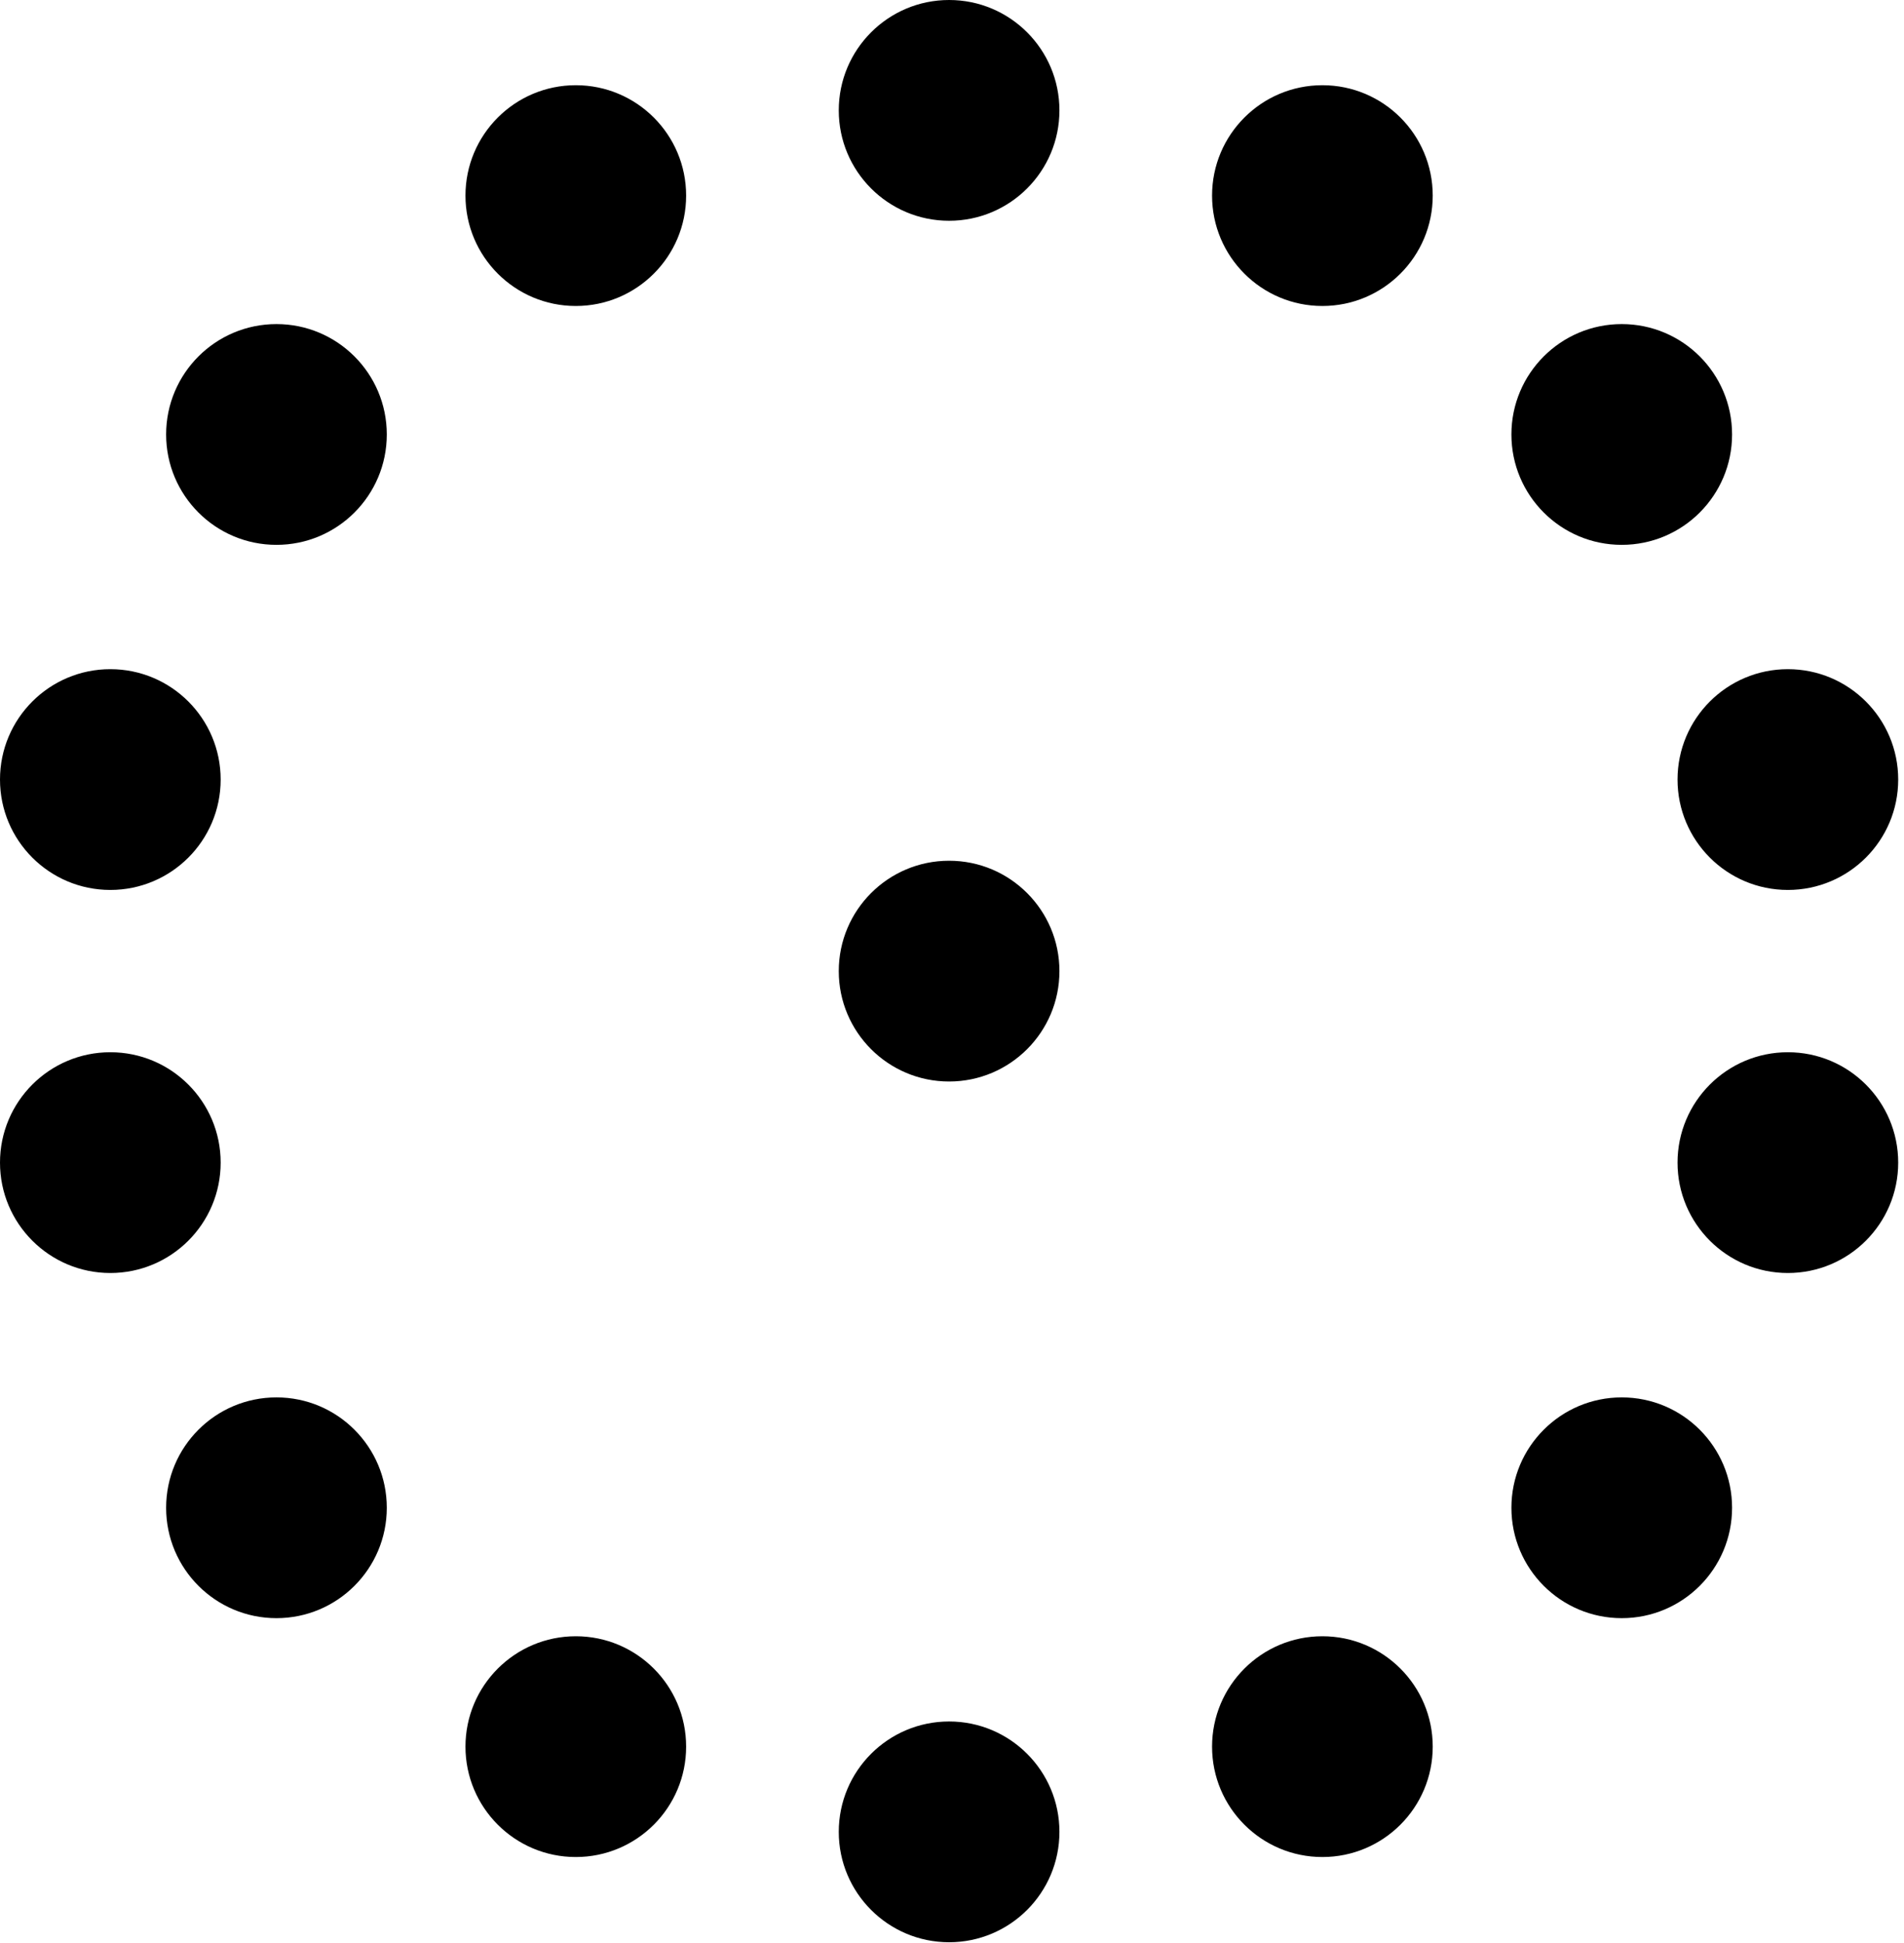 <svg xmlns="http://www.w3.org/2000/svg" fill="none" viewBox="0 0 302 308"><path fill="currentColor" d="M150.54 35c9.665 0 17.5-7.835 17.5-17.5S160.205 0 150.54 0s-17.5 7.835-17.5 17.5 7.835 17.5 17.5 17.5ZM91.33 48.51c9.665 0 17.5-7.835 17.5-17.5s-7.835-17.5-17.5-17.5-17.5 7.835-17.5 17.5 7.835 17.5 17.5 17.5ZM43.85 86.38c9.665 0 17.5-7.835 17.5-17.5s-7.835-17.5-17.5-17.5-17.5 7.835-17.5 17.5 7.835 17.5 17.5 17.5ZM17.5 141.09c9.665 0 17.5-7.835 17.5-17.5s-7.835-17.5-17.5-17.5S0 113.925 0 123.59s7.835 17.5 17.5 17.5ZM17.5 201.82c9.665 0 17.5-7.835 17.5-17.5s-7.835-17.5-17.5-17.5S0 174.655 0 184.32s7.835 17.5 17.5 17.5ZM43.85 256.54c9.665 0 17.5-7.835 17.5-17.5s-7.835-17.5-17.5-17.5-17.5 7.835-17.5 17.5 7.835 17.5 17.5 17.5ZM91.33 294.41c9.665 0 17.5-7.835 17.5-17.5s-7.835-17.5-17.5-17.5-17.5 7.835-17.5 17.5 7.835 17.5 17.5 17.5ZM150.54 307.92c9.665 0 17.5-7.835 17.5-17.5s-7.835-17.5-17.5-17.5-17.5 7.835-17.5 17.5 7.835 17.5 17.5 17.5ZM209.75 294.41c9.665 0 17.5-7.835 17.5-17.5s-7.835-17.5-17.5-17.5-17.5 7.835-17.5 17.5 7.835 17.5 17.5 17.5ZM257.23 256.54c9.665 0 17.5-7.835 17.5-17.5s-7.835-17.5-17.5-17.5-17.5 7.835-17.5 17.5 7.835 17.5 17.5 17.5ZM283.58 201.82c9.665 0 17.5-7.835 17.5-17.5s-7.835-17.5-17.5-17.5-17.5 7.835-17.5 17.5 7.835 17.5 17.5 17.5ZM283.58 141.09c9.665 0 17.5-7.835 17.5-17.5s-7.835-17.5-17.5-17.5-17.5 7.835-17.5 17.5 7.835 17.5 17.5 17.5ZM257.23 86.38c9.665 0 17.5-7.835 17.5-17.5s-7.835-17.5-17.5-17.5-17.5 7.835-17.5 17.5 7.835 17.5 17.5 17.5ZM209.75 48.51c9.665 0 17.5-7.835 17.5-17.5s-7.835-17.5-17.5-17.5-17.5 7.835-17.5 17.5 7.835 17.5 17.5 17.5ZM150.54 171.46c9.665 0 17.5-7.835 17.5-17.5s-7.835-17.5-17.5-17.5-17.5 7.835-17.5 17.5 7.835 17.5 17.5 17.5Z"  /></svg>